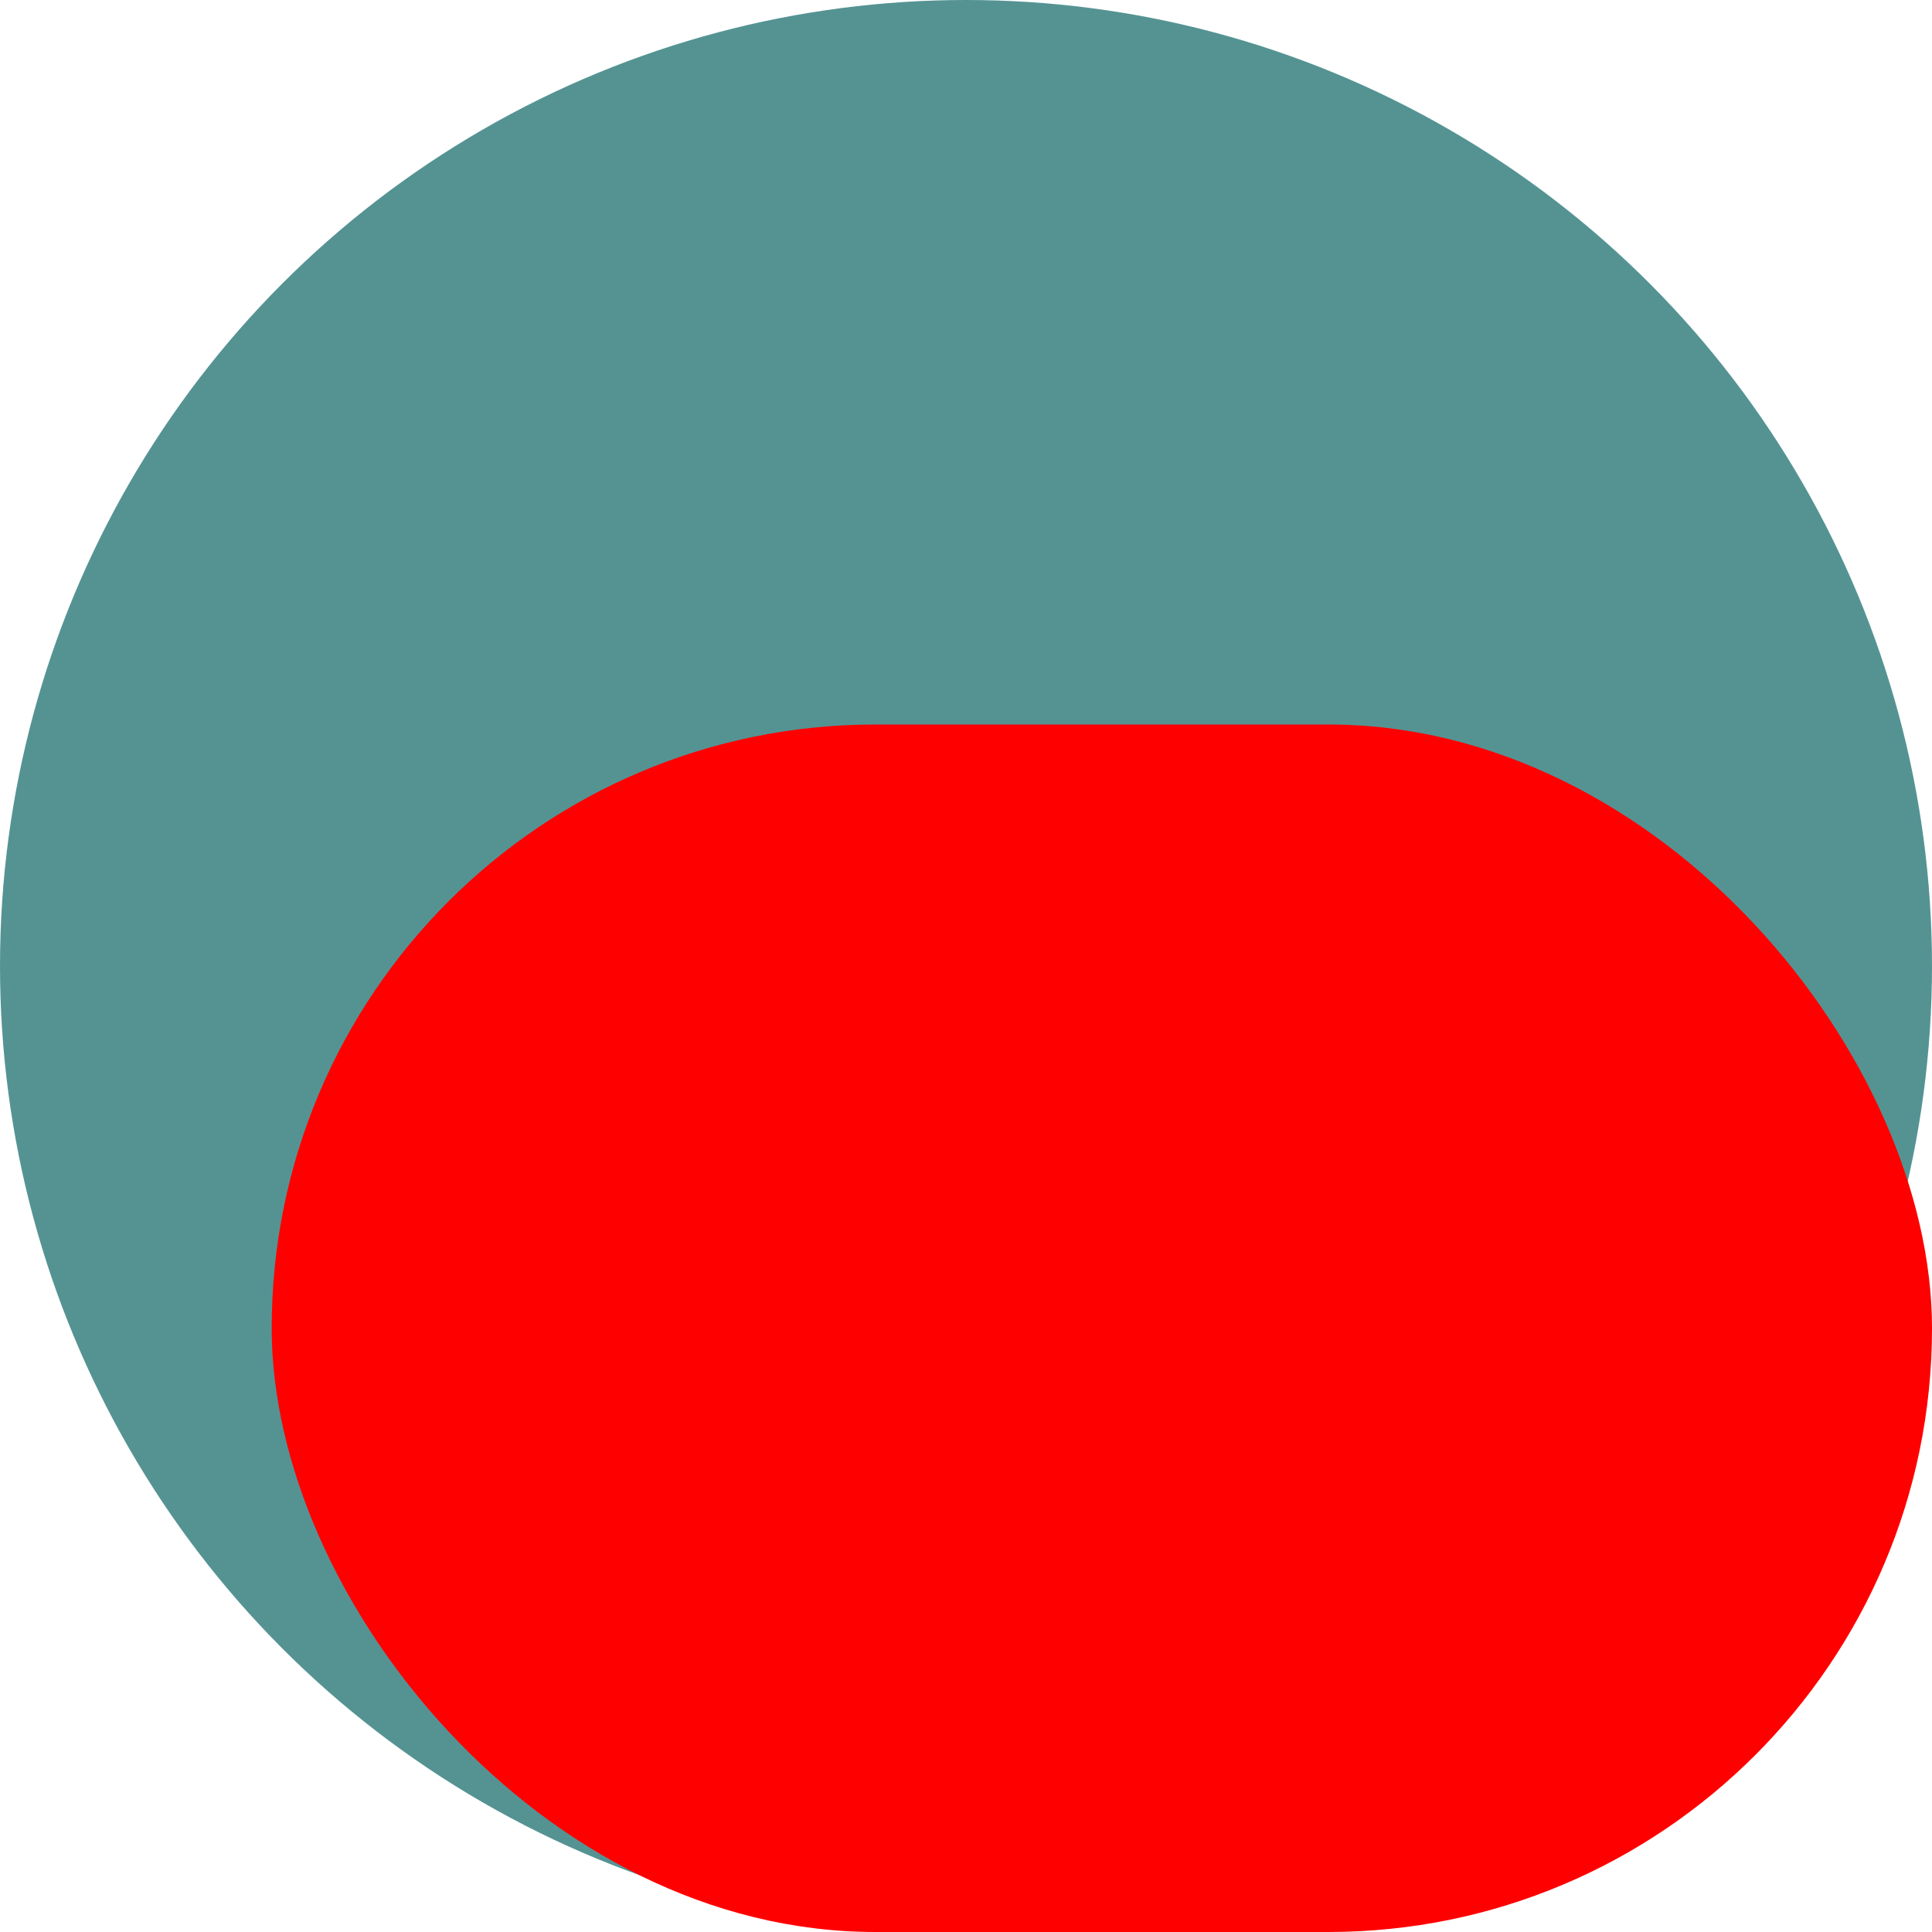 <svg viewBox="0 0 256 256" width="256" height="256" xmlns="http://www.w3.org/2000/svg">
  <g>
    <ellipse ry="128" rx="128" id="circle" cy="128" cx="128" fill="#559393"/>
    <rect rx="80" id="badge" height="160" width="220" y="96" x="36" fill="#ff0000"/>
  </g>
</svg>
